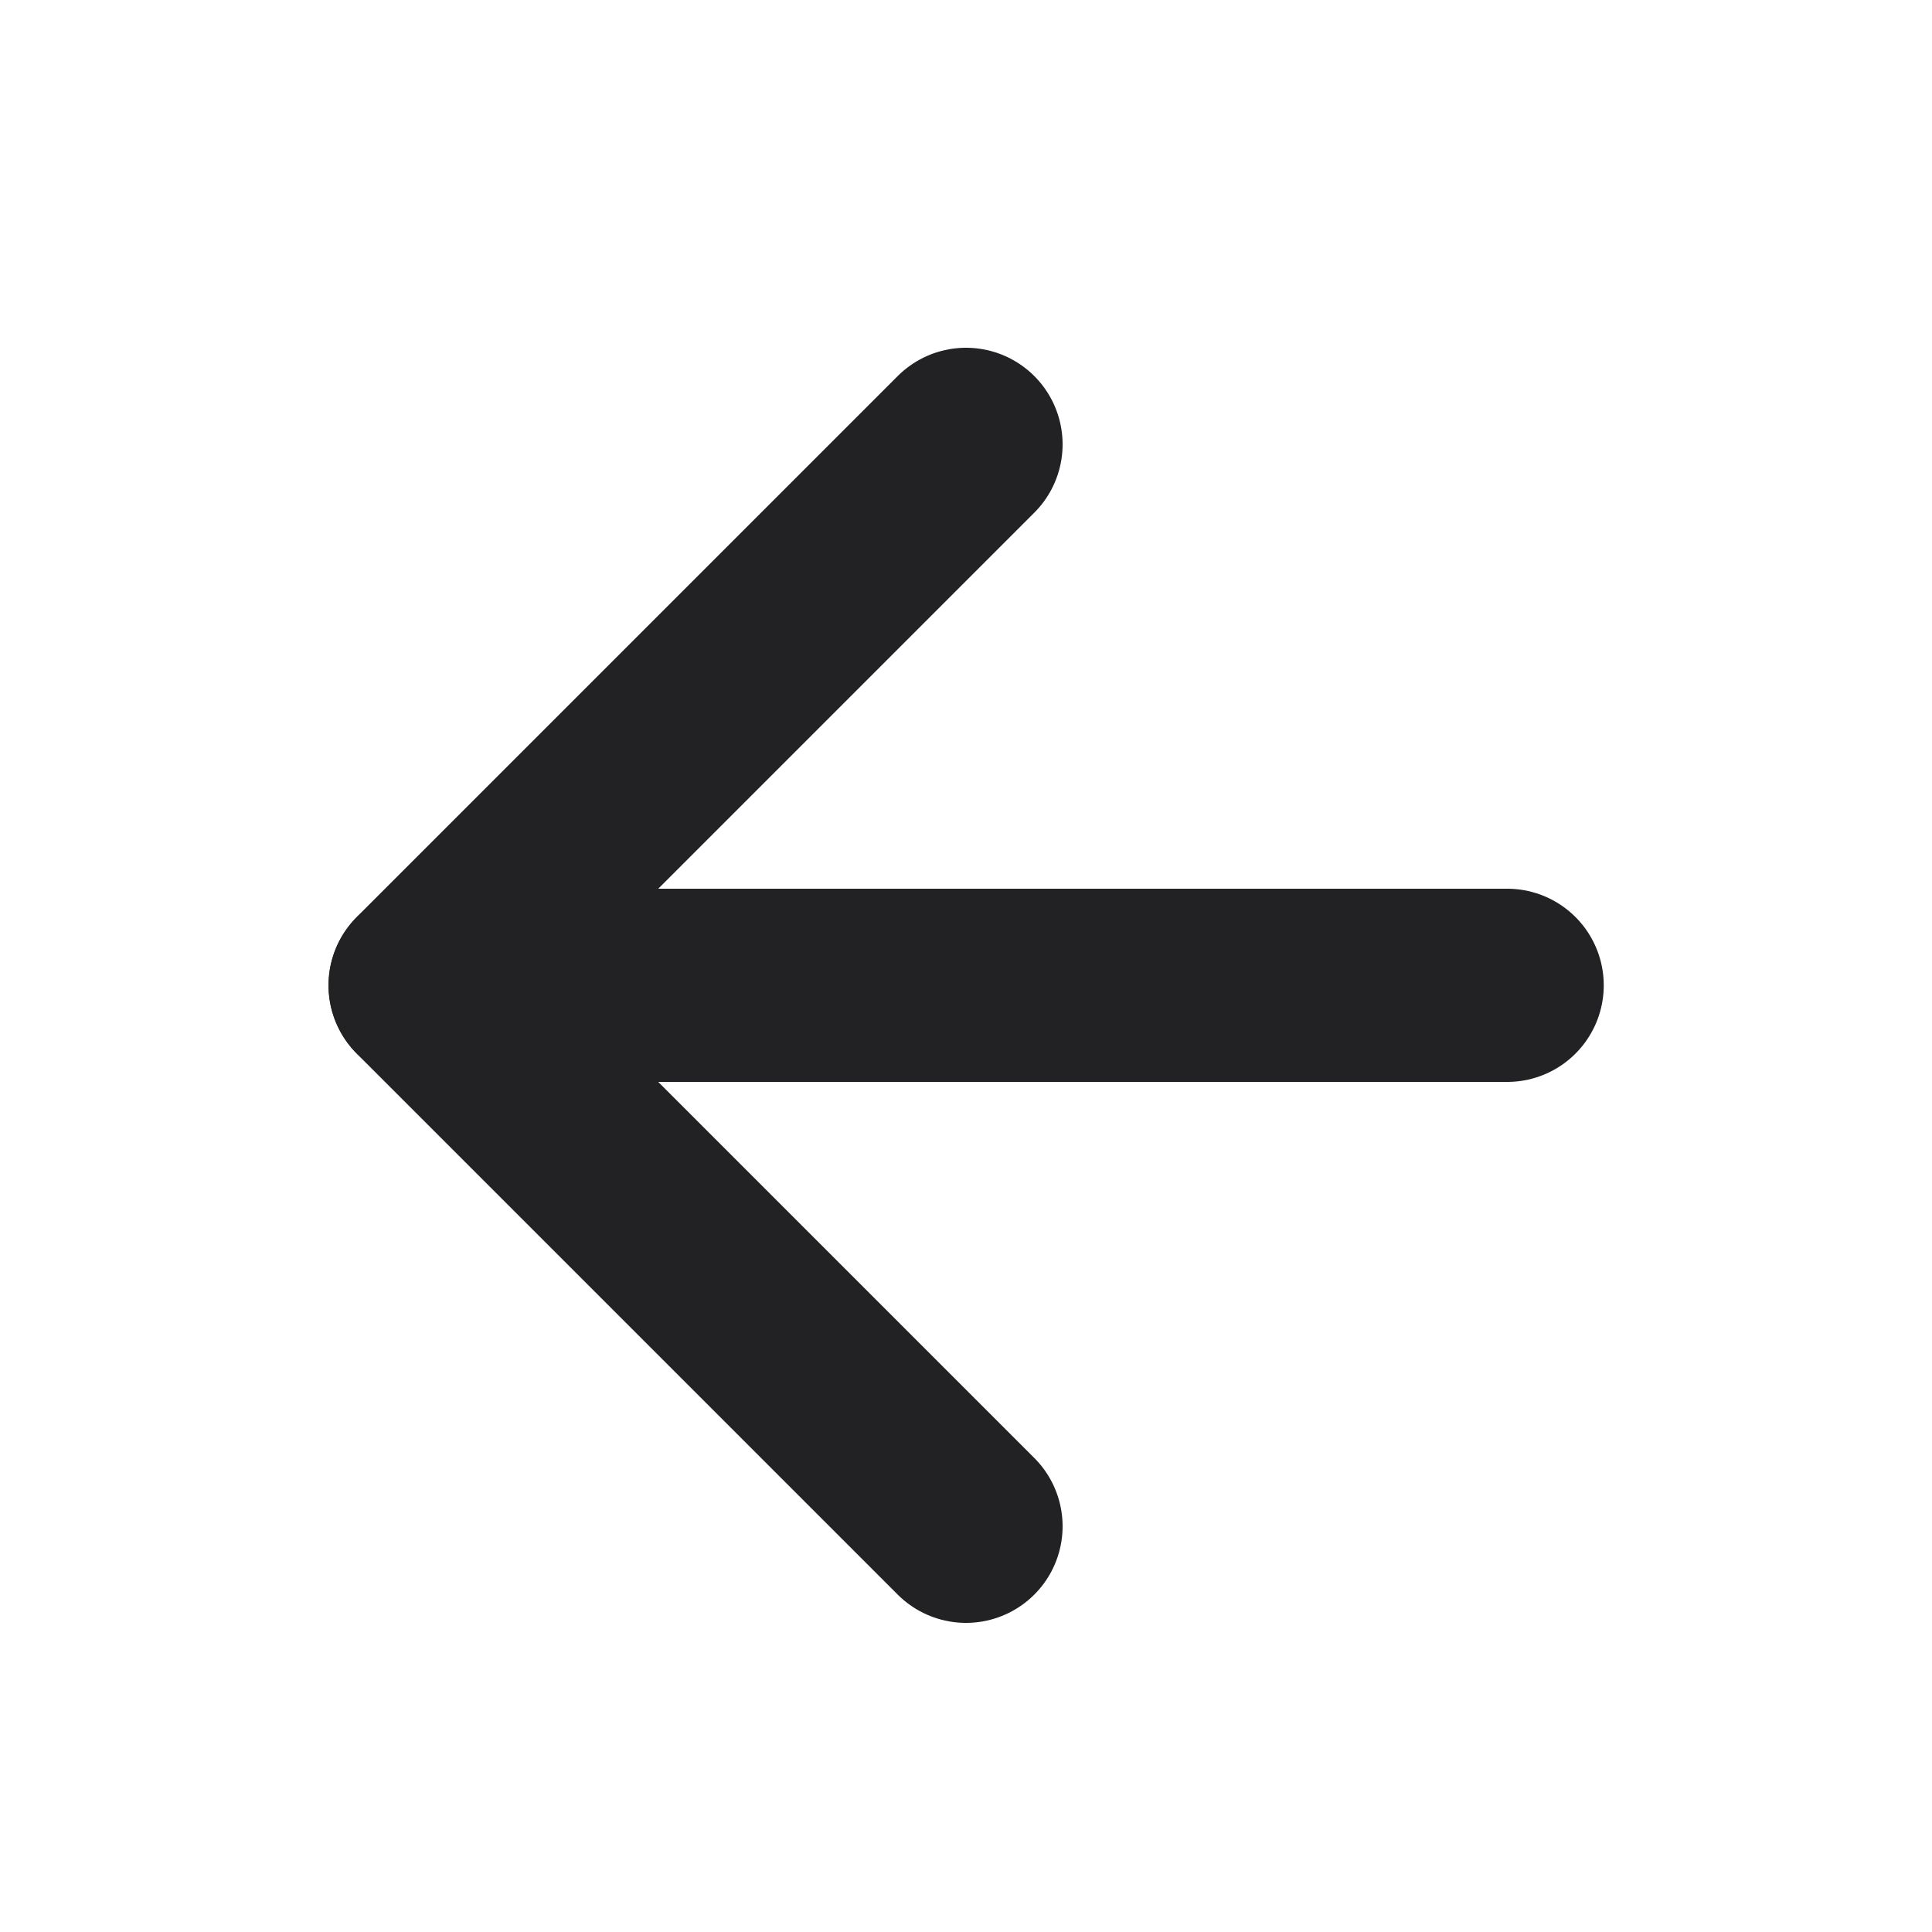 <svg width="20" height="20" viewBox="0 0 20 20" fill="none" xmlns="http://www.w3.org/2000/svg">
<path d="M15.602 10.2L4.402 10.2" stroke="#222224" stroke-width="2" stroke-linecap="round" stroke-linejoin="round"/>
<path d="M10 15.8L4.4 10.2L10 4.6" stroke="#222224" stroke-width="2" stroke-linecap="round" stroke-linejoin="round"/>
</svg>
